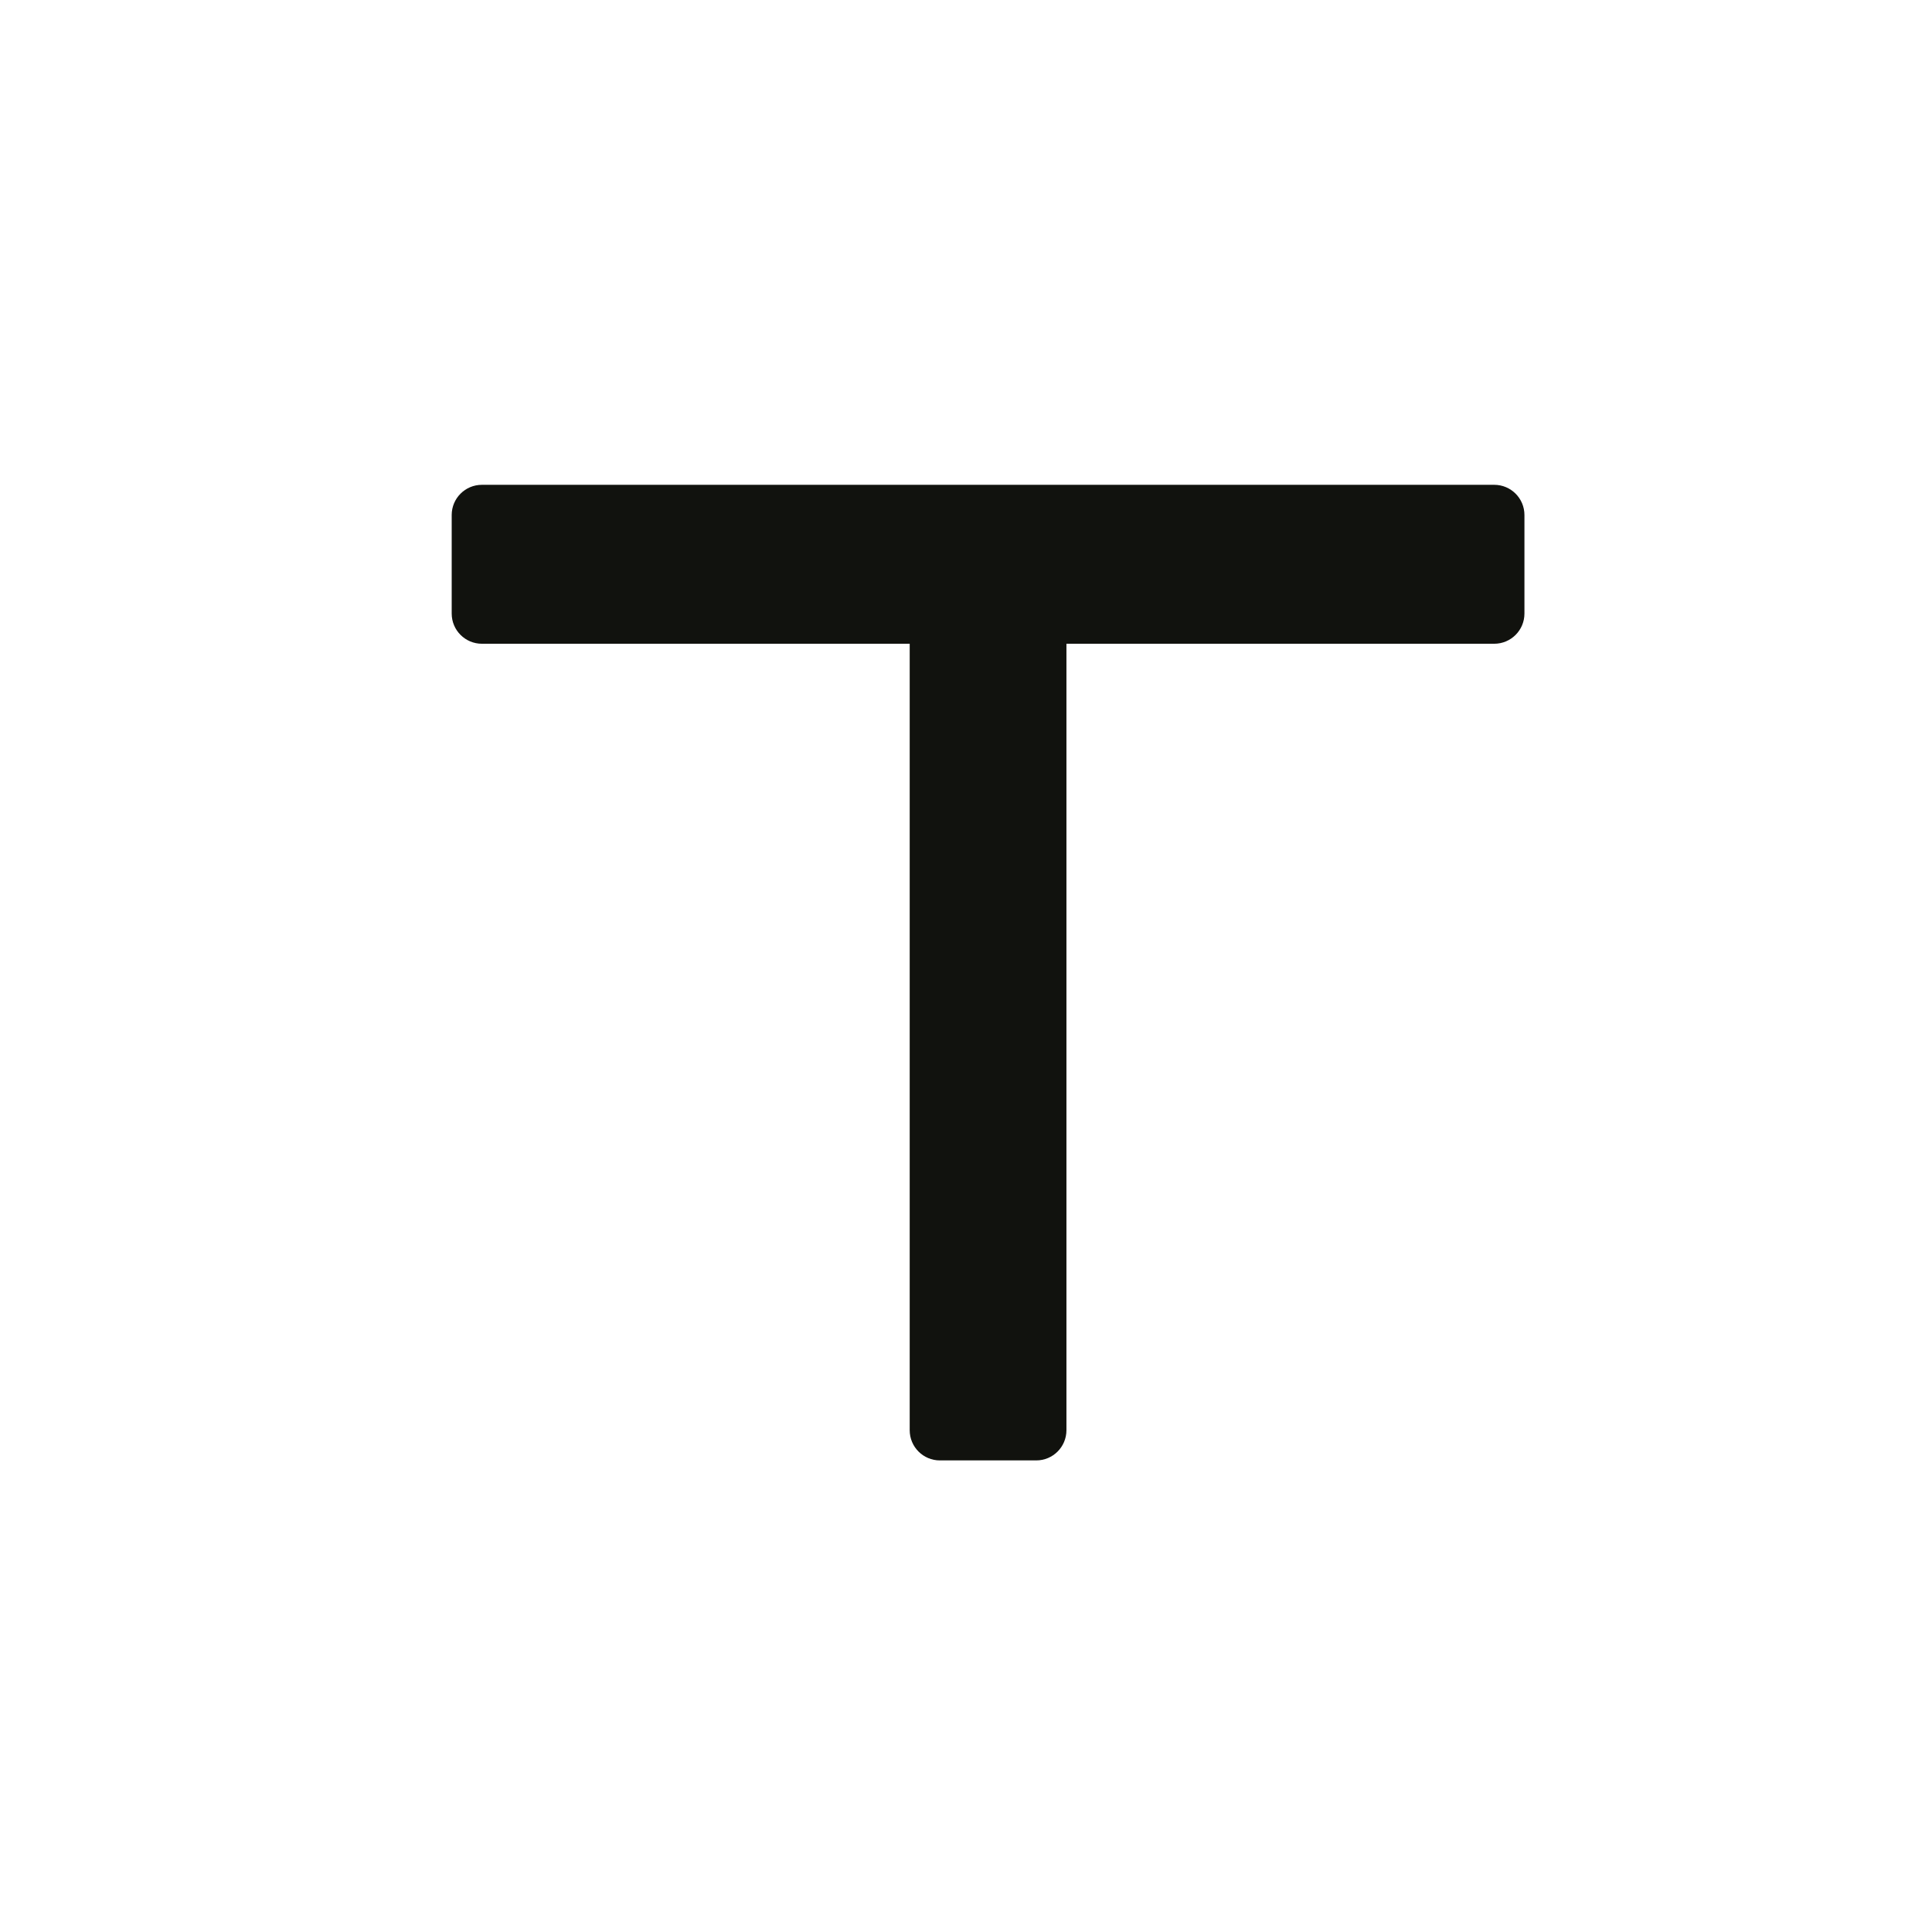<?xml version="1.0" encoding="UTF-8" standalone="no"?>
<!DOCTYPE svg PUBLIC "-//W3C//DTD SVG 1.1//EN" "http://www.w3.org/Graphics/SVG/1.1/DTD/svg11.dtd">
<svg version="1.1" xmlns="http://www.w3.org/2000/svg" xmlns:xlink="http://www.w3.org/1999/xlink" preserveAspectRatio="xMidYMid meet" viewBox="0 0 640 640" width="120" height="120"><defs><path d="M494.99 160.6C500.51 160.6 504.99 165.08 504.99 170.6C504.99 179.13 504.99 194.72 504.99 203.25C504.99 208.77 500.51 213.25 494.99 213.25C425.92 213.25 228.71 213.25 159.63 213.25C154.11 213.25 149.63 208.77 149.63 203.25C149.63 194.72 149.63 179.13 149.63 170.6C149.63 165.08 154.11 160.6 159.63 160.6C228.71 160.6 425.92 160.6 494.99 160.6Z" id="b5SGuXLQXM"></path><path d="M343.27 193.51C348.79 193.51 353.27 197.98 353.27 203.51C353.27 259.56 353.27 417.73 353.27 473.78C353.27 479.31 348.79 483.78 343.27 483.78C334.89 483.78 319.74 483.78 311.35 483.78C305.83 483.78 301.35 479.31 301.35 473.78C301.35 417.73 301.35 259.56 301.35 203.51C301.35 197.98 305.83 193.51 311.35 193.51C319.74 193.51 334.89 193.51 343.27 193.51Z" id="cc3CsVbUn"></path></defs><g><g><g><use xlink:href="#b5SGuXLQXM" opacity="1" fill="#11120e" fill-opacity="1"></use></g><g><use xlink:href="#cc3CsVbUn" opacity="1" fill="#11120e" fill-opacity="1"></use></g></g></g></svg>